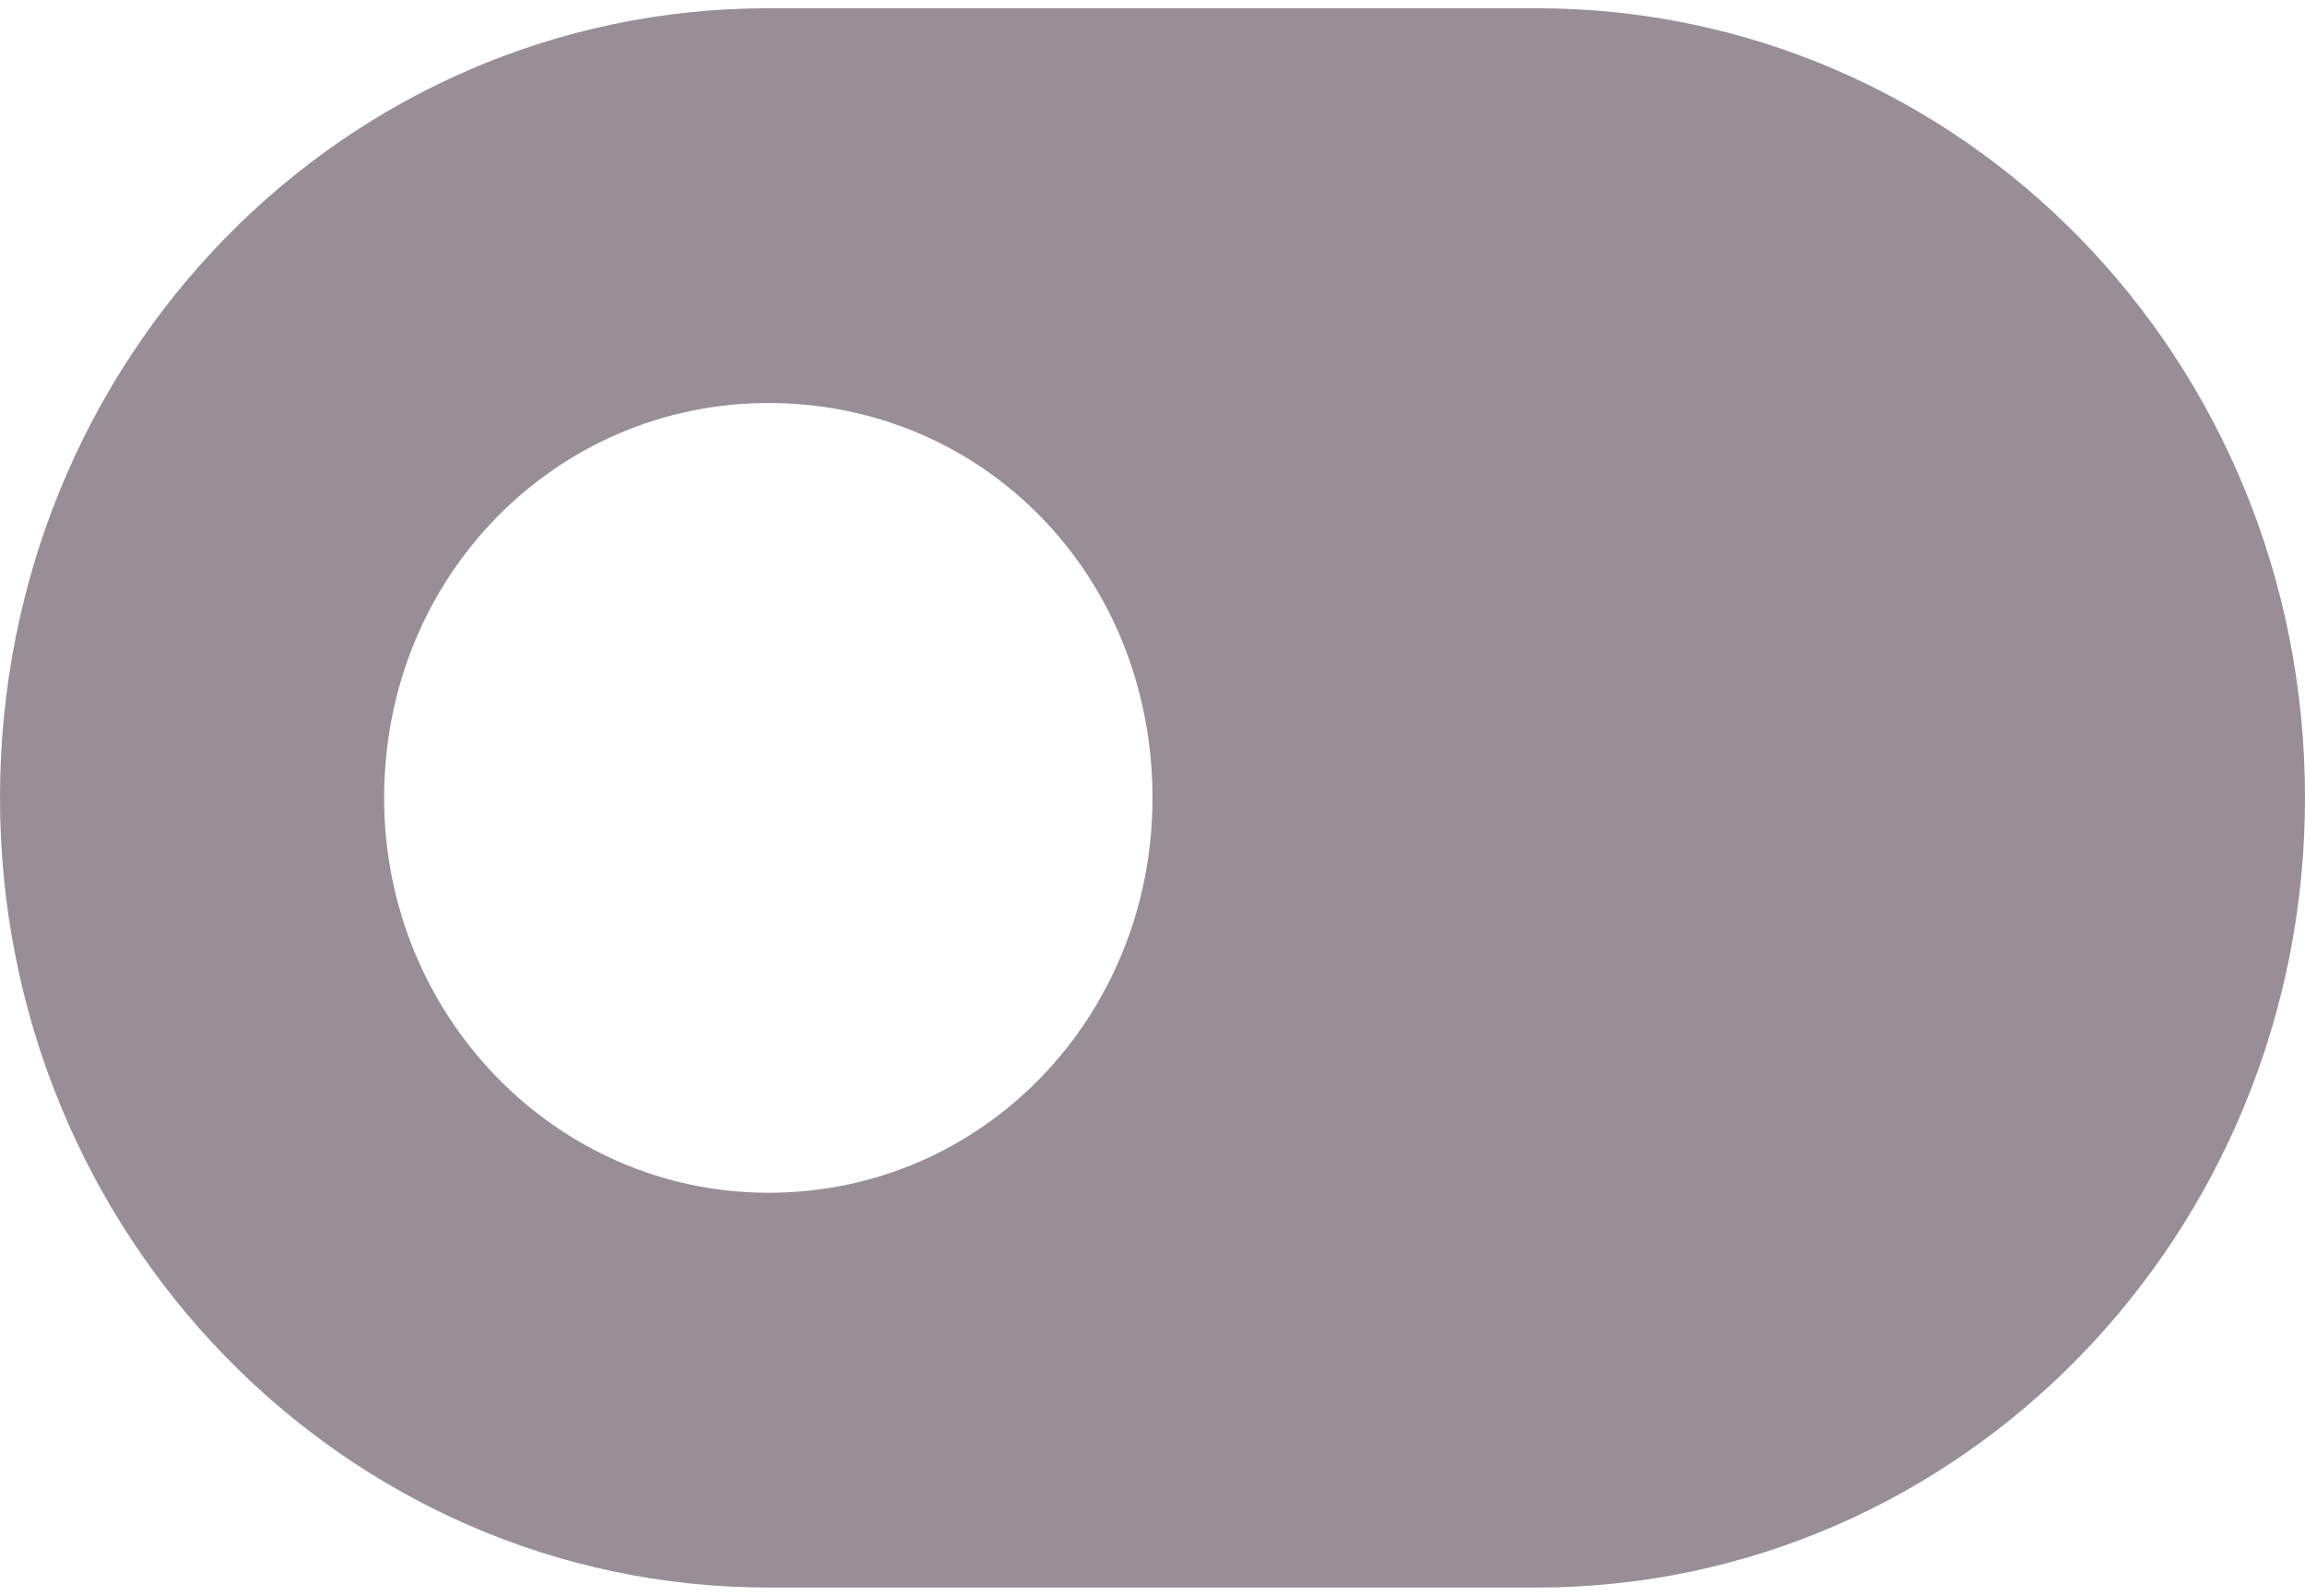 <svg width="26" height="18" viewBox="0 0 26 18" fill="none" xmlns="http://www.w3.org/2000/svg">
<g clip-path="url(#clip0_13_3988)">
<path d="M8.667 0.093C3.882 0.093 0 4.041 0 9C0 13.918 3.882 17.907 8.667 17.907H17.333C22.12 17.907 26 13.918 26 9C26 4.041 22.12 0.093 17.333 0.093H8.667ZM8.667 13.454C6.274 13.454 4.333 11.459 4.333 9C4.333 6.499 6.274 4.546 8.667 4.546C11.1 4.546 13 6.499 13 9C13 11.459 11.1 13.454 8.667 13.454Z" fill="#998E95"/>
</g>
<defs>
<clipPath id="clip0_13_3988">
<rect width="26" height="18" fill="white" transform="matrix(-1 0 0 1 26 0)"/>
</clipPath>
</defs>
</svg>
